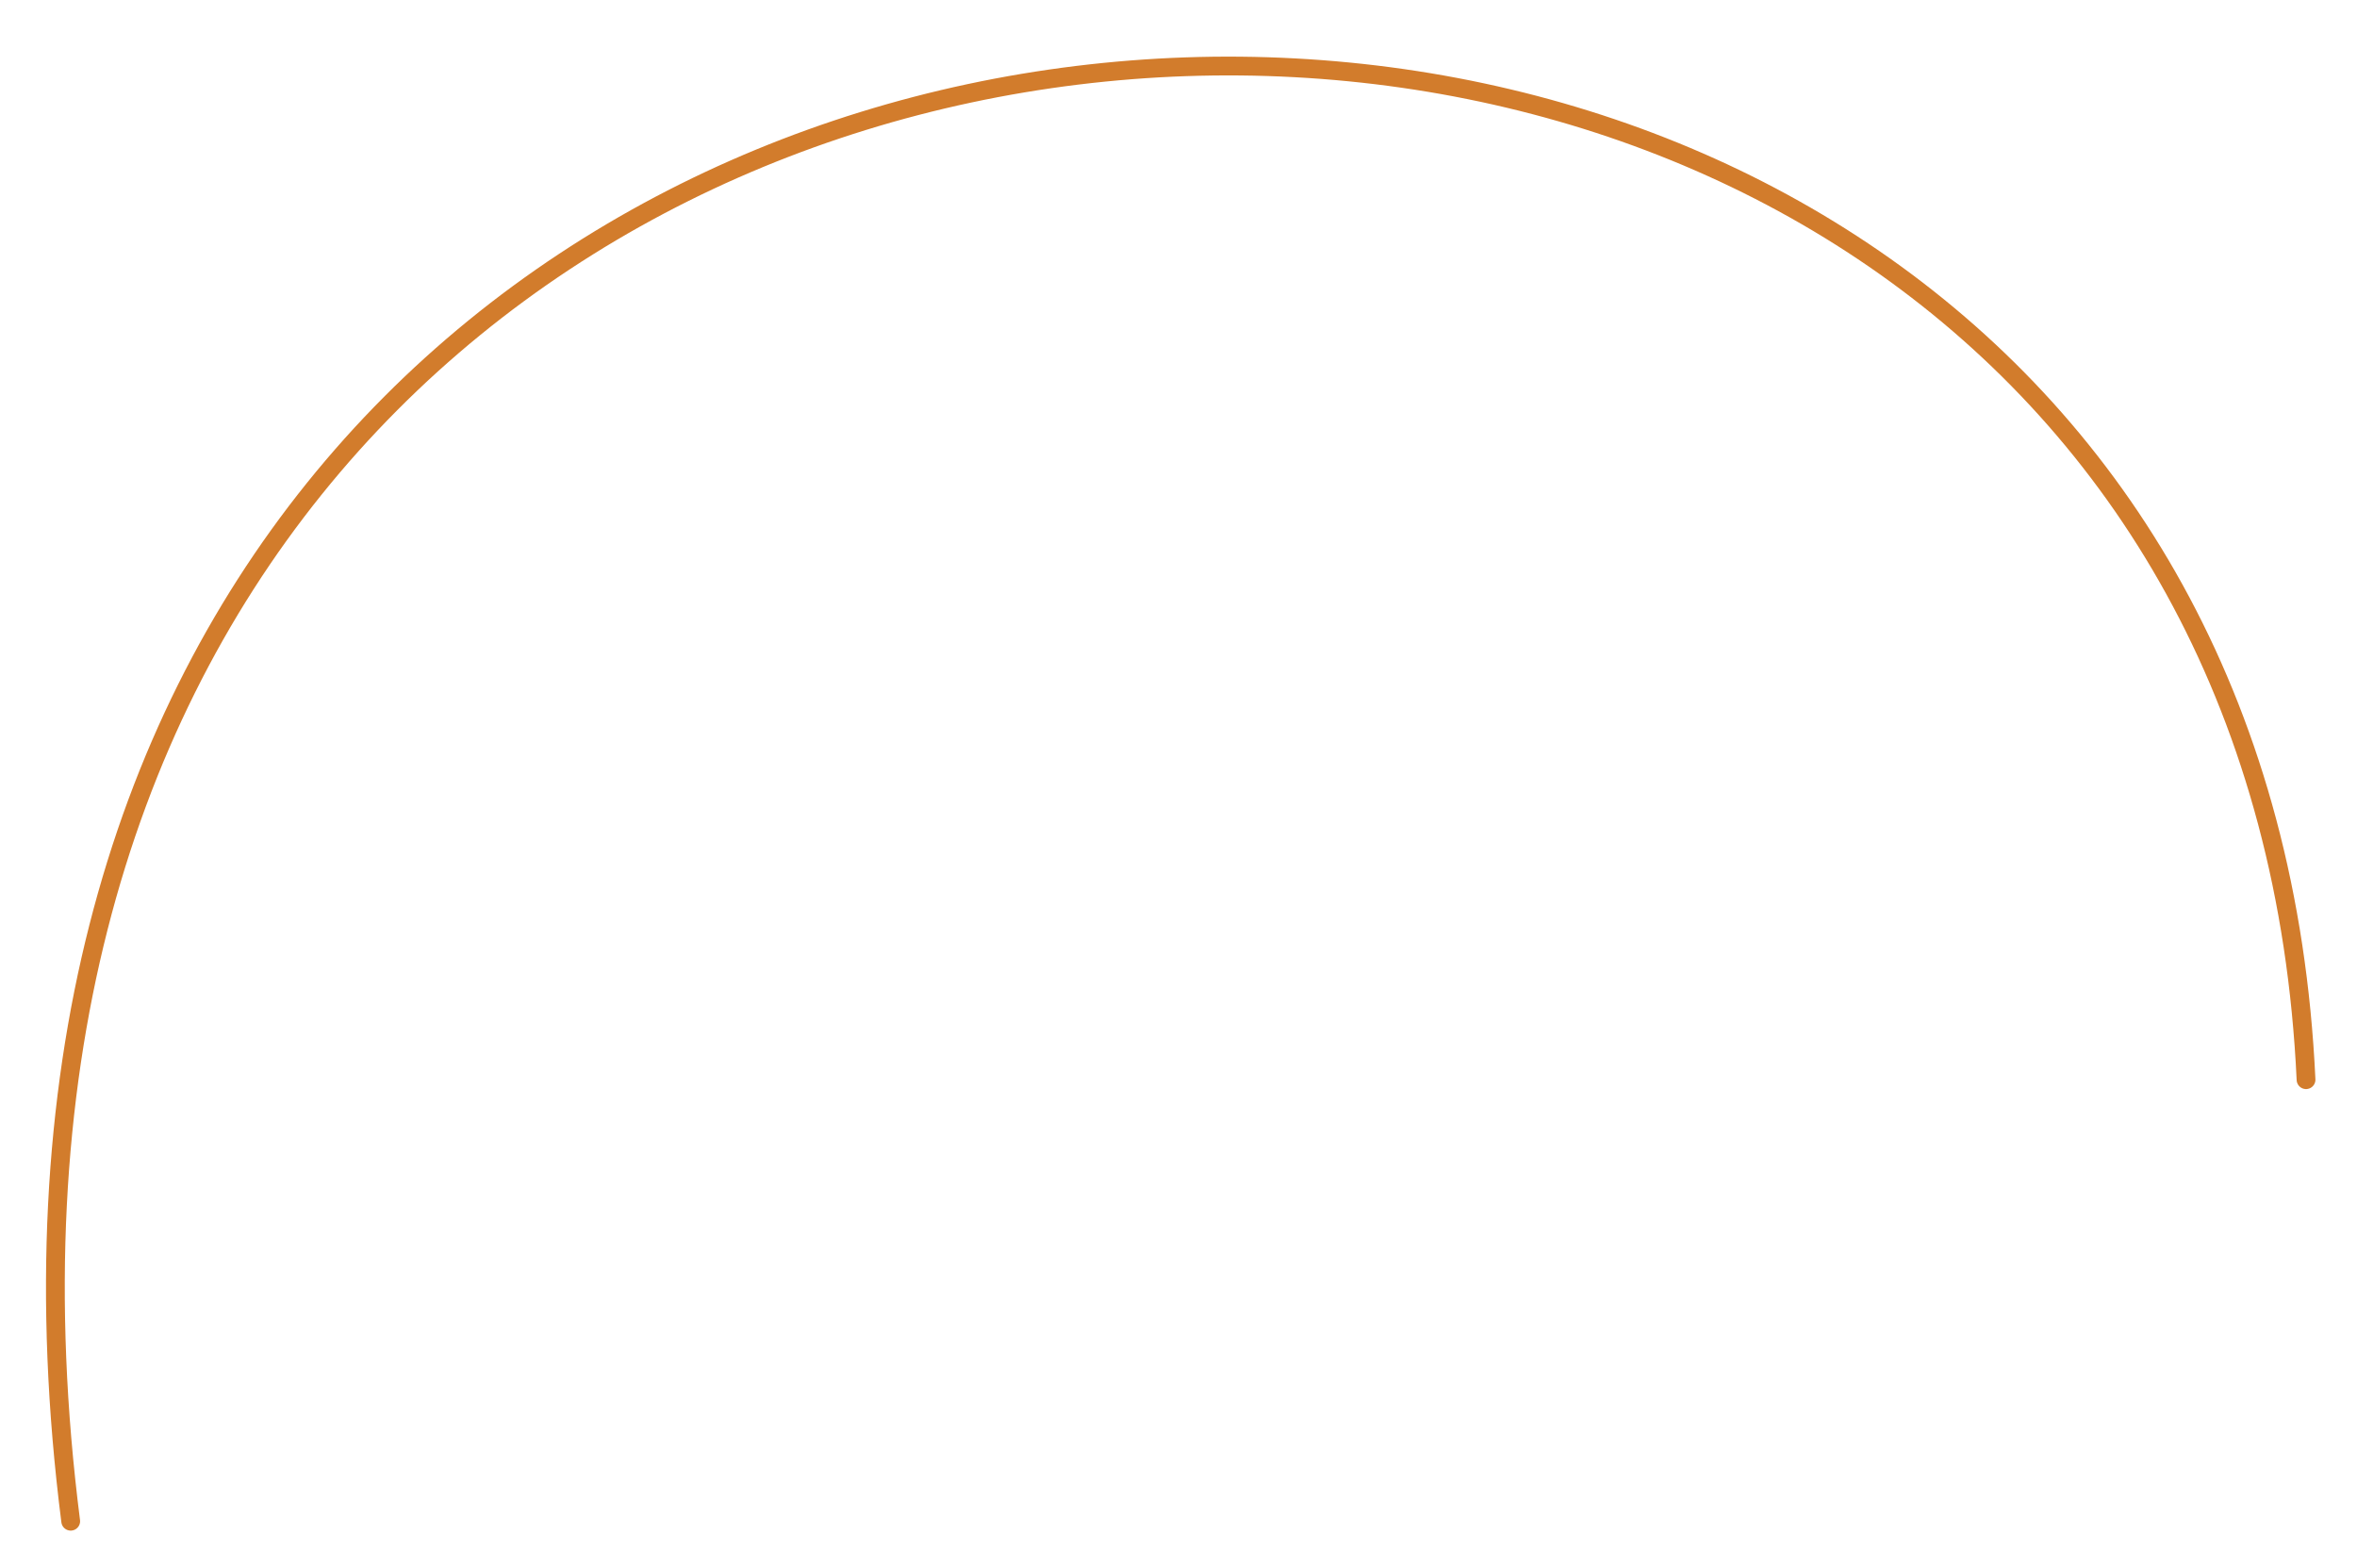        <svg xmlns="http://www.w3.org/2000/svg" width="251" height="167" viewBox="0 0 251 167" fill="none">
  <g filter="url(#filter0_d_725_119)">
    <path d="M7.529 157.983C-16.762 -32.759 238.284 -46.182 245.572 110.968" stroke="#D27C2C" stroke-width="2" stroke-linecap="round"/>
  </g>
  <defs>
    <filter id="filter0_d_725_119" x="0.898" y="2.031" width="249.674" height="164.952" filterUnits="userSpaceOnUse" color-interpolation-filters="sRGB">
      <feFlood flood-opacity="0" result="BackgroundImageFix"/>
      <feColorMatrix in="SourceAlpha" type="matrix" values="0 0 0 0 0 0 0 0 0 0 0 0 0 0 0 0 0 0 127 0" result="hardAlpha"/>
      <feOffset dy="4"/>
      <feGaussianBlur stdDeviation="2"/>
      <feComposite in2="hardAlpha" operator="out"/>
      <feColorMatrix type="matrix" values="0 0 0 0 0 0 0 0 0 0 0 0 0 0 0 0 0 0 0.25 0"/>
      <feBlend mode="normal" in2="BackgroundImageFix" result="effect1_dropShadow_725_119"/>
      <feBlend mode="normal" in="SourceGraphic" in2="effect1_dropShadow_725_119" result="shape"/>
    </filter>
  </defs>
</svg>